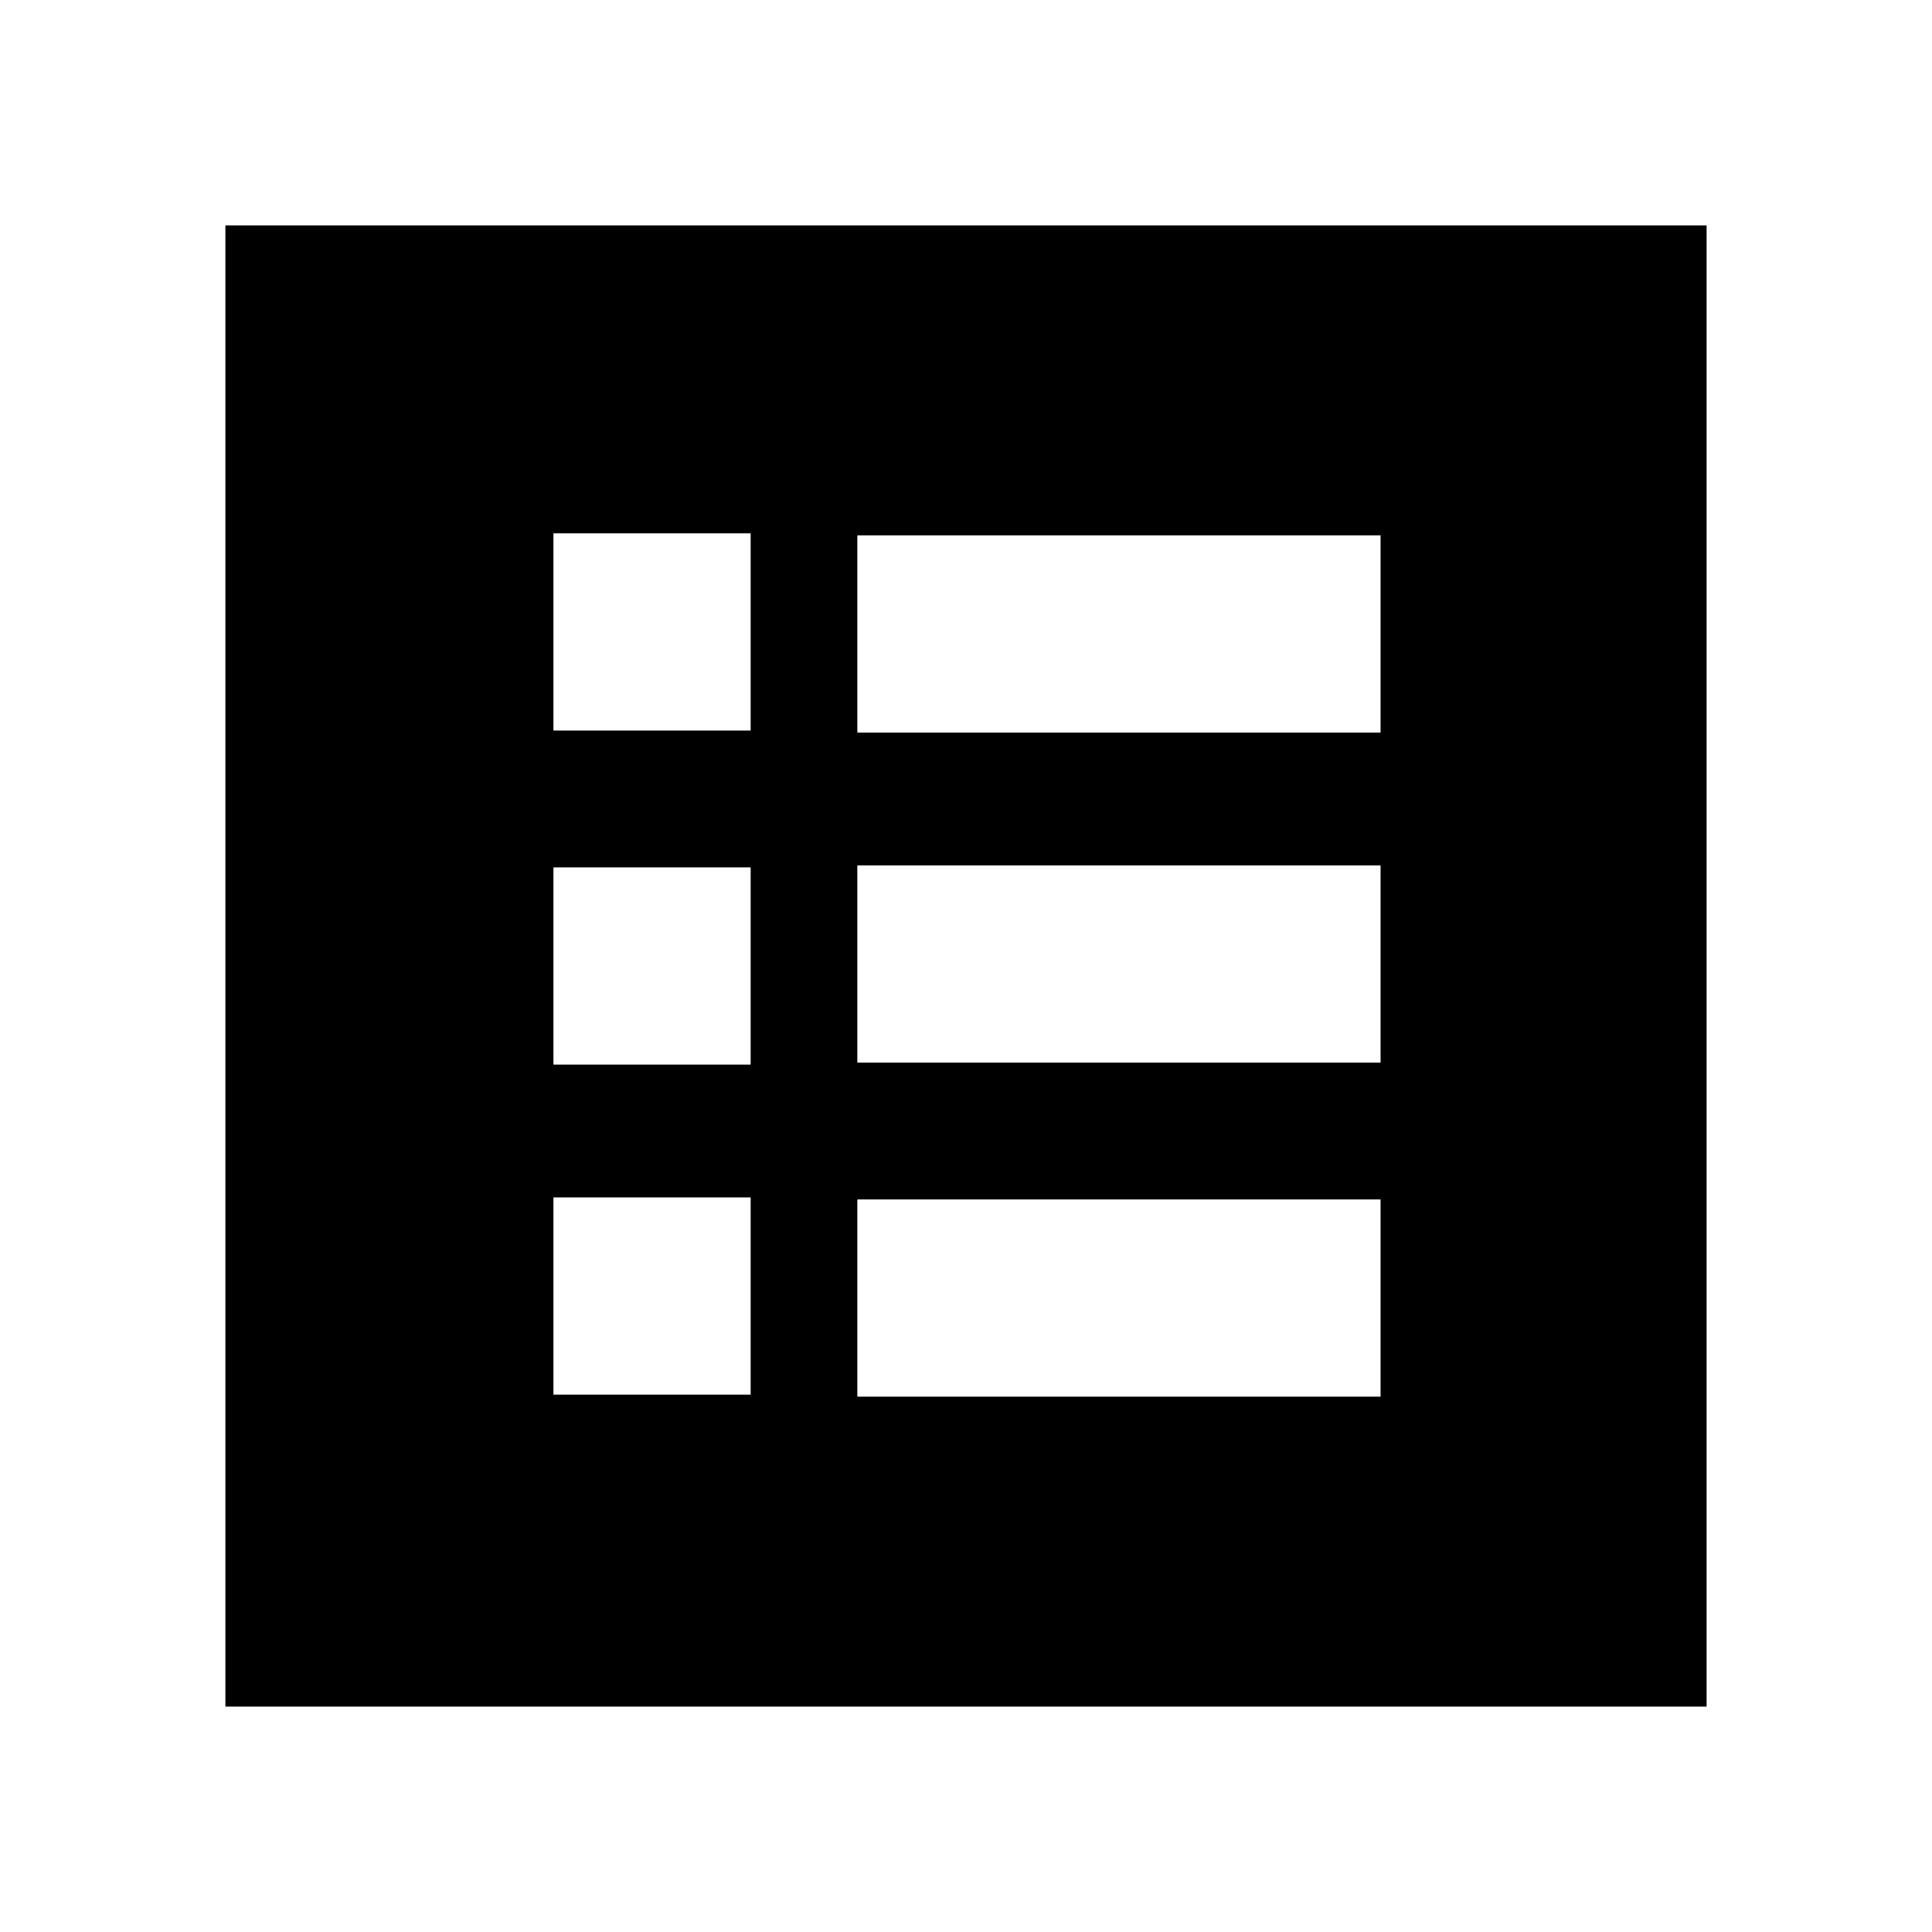 <svg xmlns="http://www.w3.org/2000/svg" height="20" viewBox="0 -960 960 960" width="20"><path d="M275-267h98v-98h-98v98Zm0-164h98v-98h-98v98Zm0-166h98v-98h-98v98Zm151 331h260v-98H426v98Zm0-166h260v-98H426v98Zm0-164h260v-98H426v98ZM112-112v-736h736v736H112Z"/></svg>